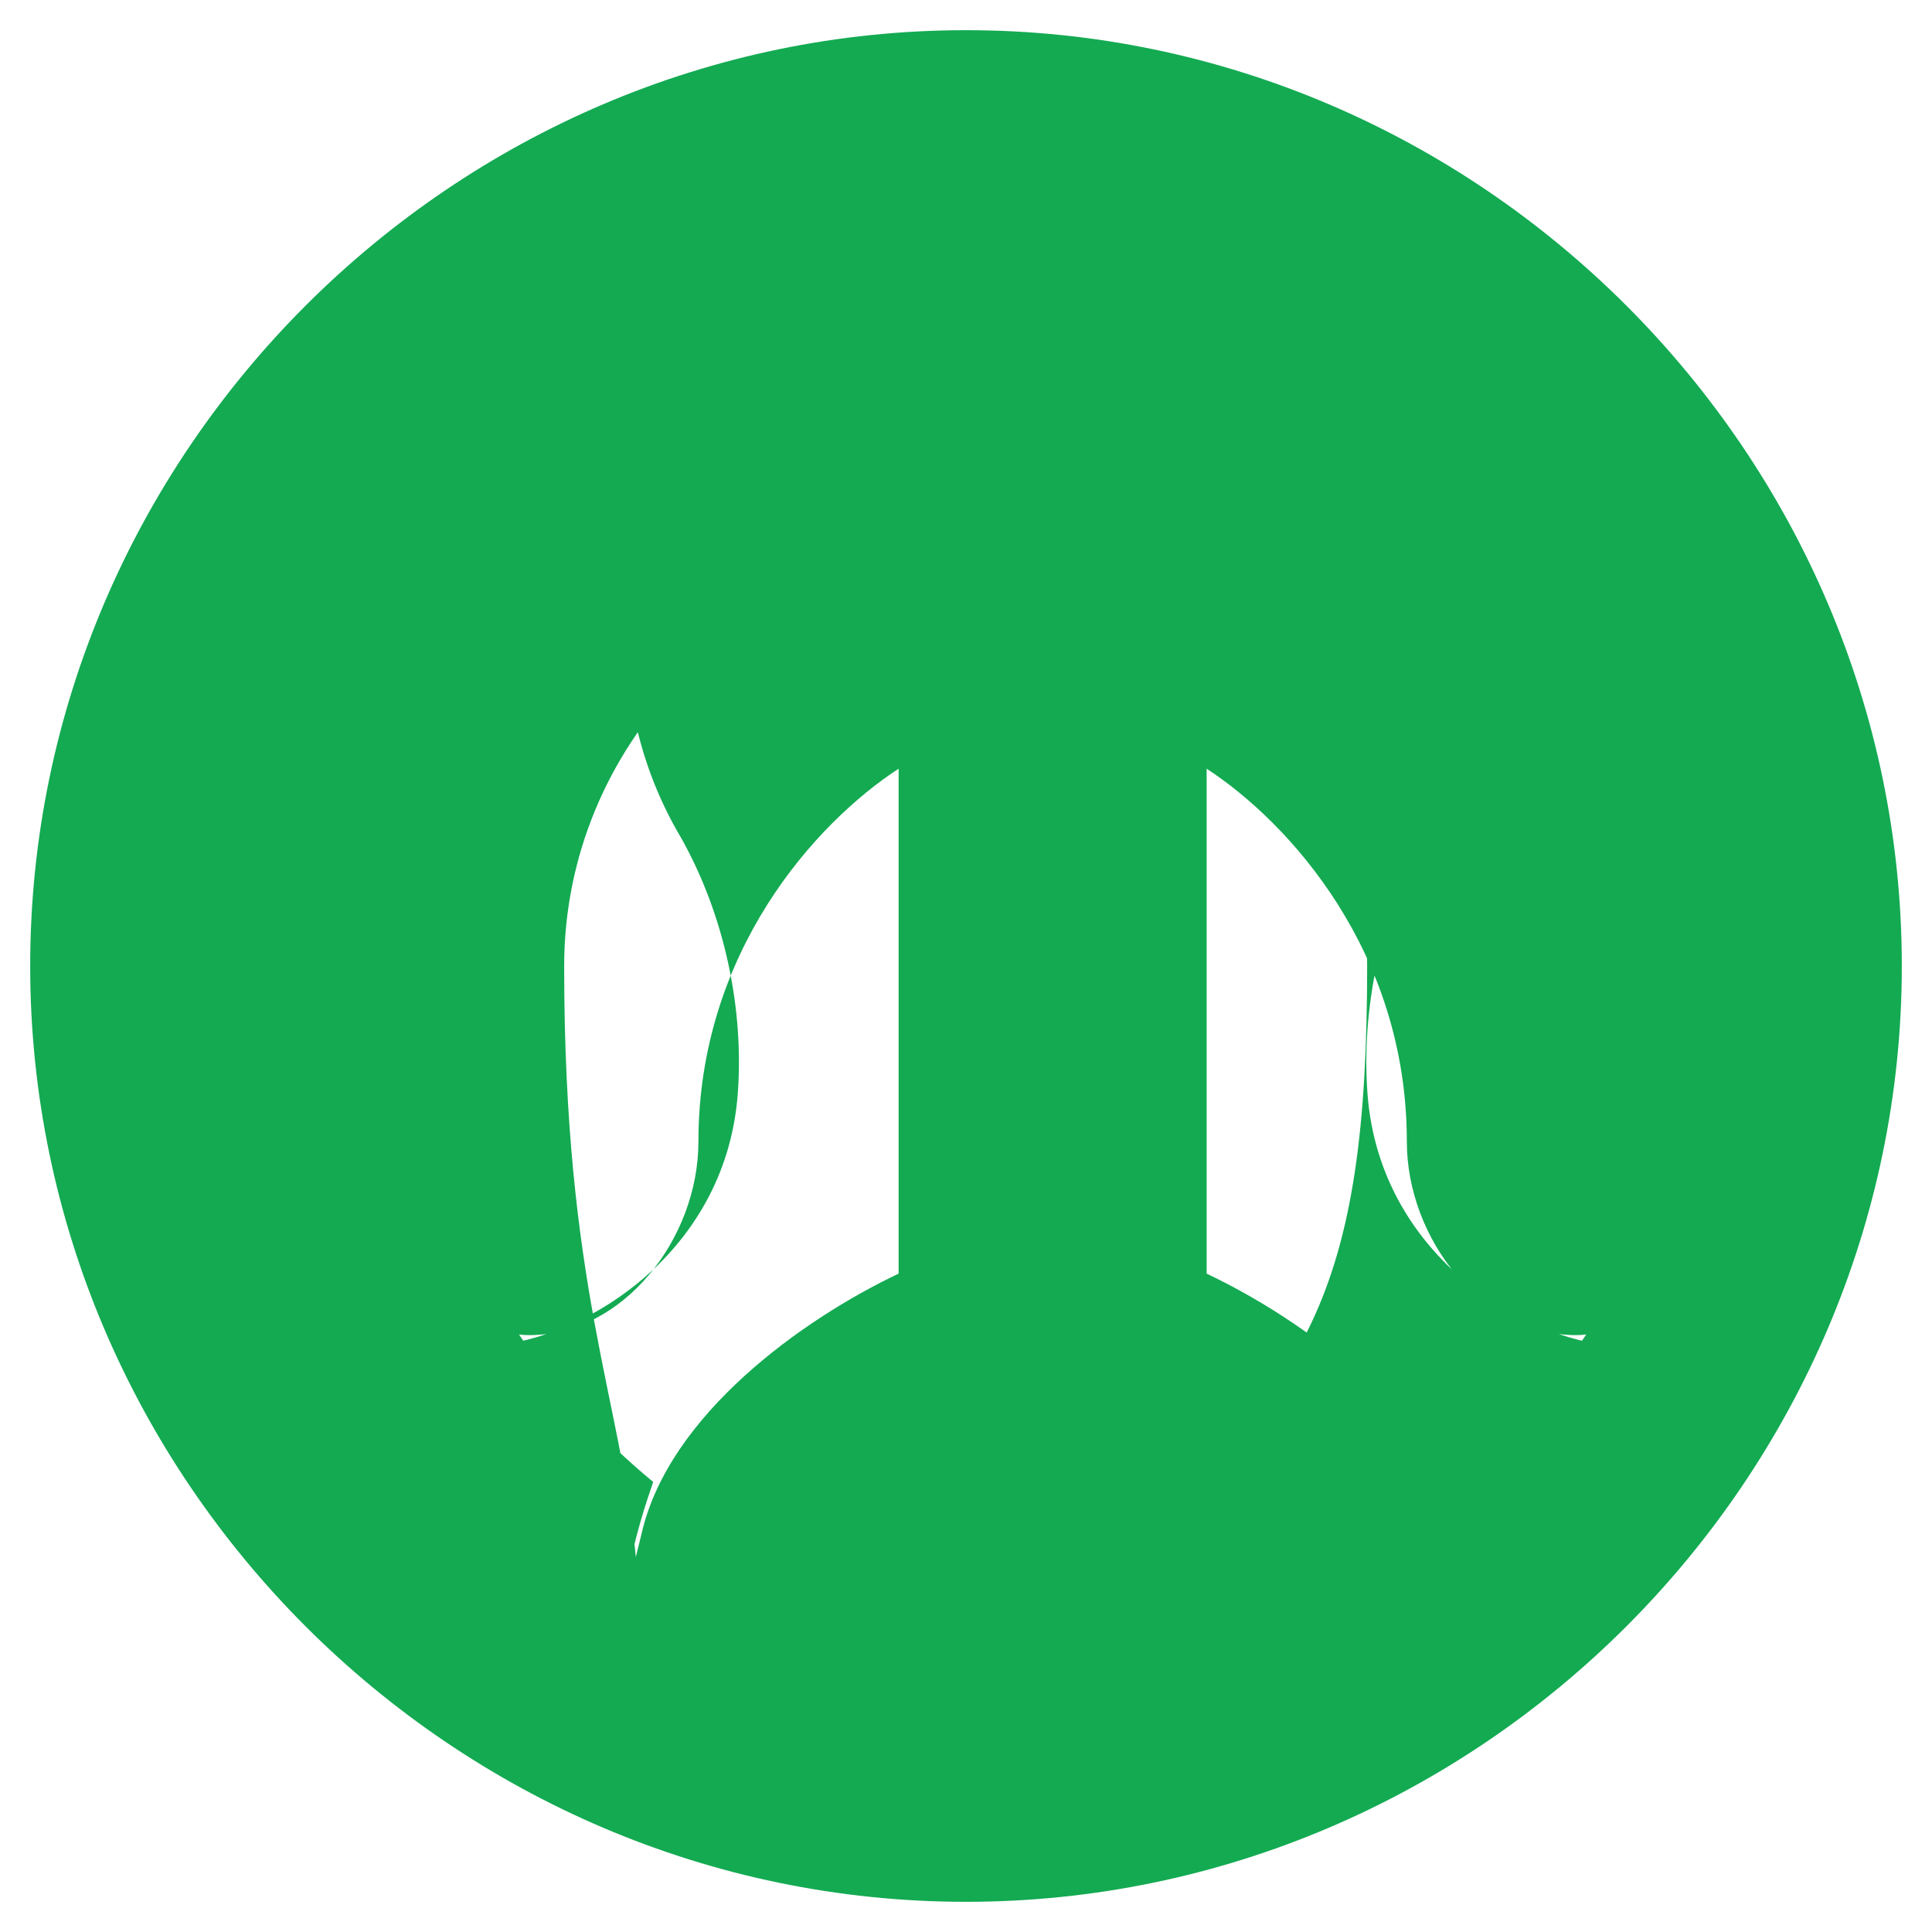 
<svg xmlns="http://www.w3.org/2000/svg" viewBox="0 0 512 512">
  <path fill="#13AA52" d="M256 8C119.977 8 8 119.975 8 256s111.977 248 248 248 248-111.975 248-248S392.023 8 256 8zm133.419 404.645l-1.531-6.229c-7.2-31.538-42.794-56.891-68.118-68.891V203.709c22 14.362 53.056 48.632 53.056 98.812 0 25.799 20.007 51.299 44.8 51.299.909 0 1.827-.051 2.745-.153-9.925 14.625-21.871 27.794-35.558 39.058 2.154 6.2 4.218 12.836 5.906 20.546.027.117.026.238.055.355l-.038.001c12.037-8.51 23.115-18.329 33.012-29.307 8.291-9.173 15.74-19.092 22.389-29.623-4.91 1.394-9.985 2.097-15.087 2.097-24.923 0-65.346-23.012-68.644-66.888-1.677-22.281 3.338-47.111 15.052-67.942 12.558-21.117 17.118-46.193 12.766-70.435h-.047v-.077c-4.871-24.876-20.561-46.512-43.907-60.509l.227 19.861c-5.538-2.555-11.282-4.713-17.238-6.407l-.057-.015-.28.003c-32.576-9.223-67.348-9.224-99.926-.001l-.28-.003-.057.015c-5.955 1.695-11.699 3.855-17.237 6.409l.227-19.861c-23.346 13.996-39.036 35.633-43.907 60.509v.077h-.047c-4.352 24.241.208 49.318 12.766 70.435 11.713 20.831 16.729 45.661 15.052 67.942-3.298 43.876-43.721 66.888-68.644 66.888-5.102 0-10.177-.703-15.087-2.097 6.649 10.531 14.098 20.45 22.389 29.623 9.897 10.979 20.976 20.797 33.013 29.307l-.038-.001c.028-.117.028-.238.055-.355 1.687-7.71 3.752-14.346 5.906-20.546-13.687-11.264-25.633-24.433-35.558-39.058.918.102 1.836.153 2.745.153 24.792 0 44.8-25.499 44.8-51.299 0-50.18 31.056-84.45 53.056-98.812v133.816c-25.324 12-60.918 37.353-68.118 68.891l-1.531 6.229C164.643 370.734 149.51 341.3 149.51 256c0-58.384 46.817-106.027 102.275-107.98l4.126-.104 4.126.104C315.492 149.973 362.31 197.616 362.31 256c0 85.3-15.132 114.734-72.891 156.645z"/>
</svg>
